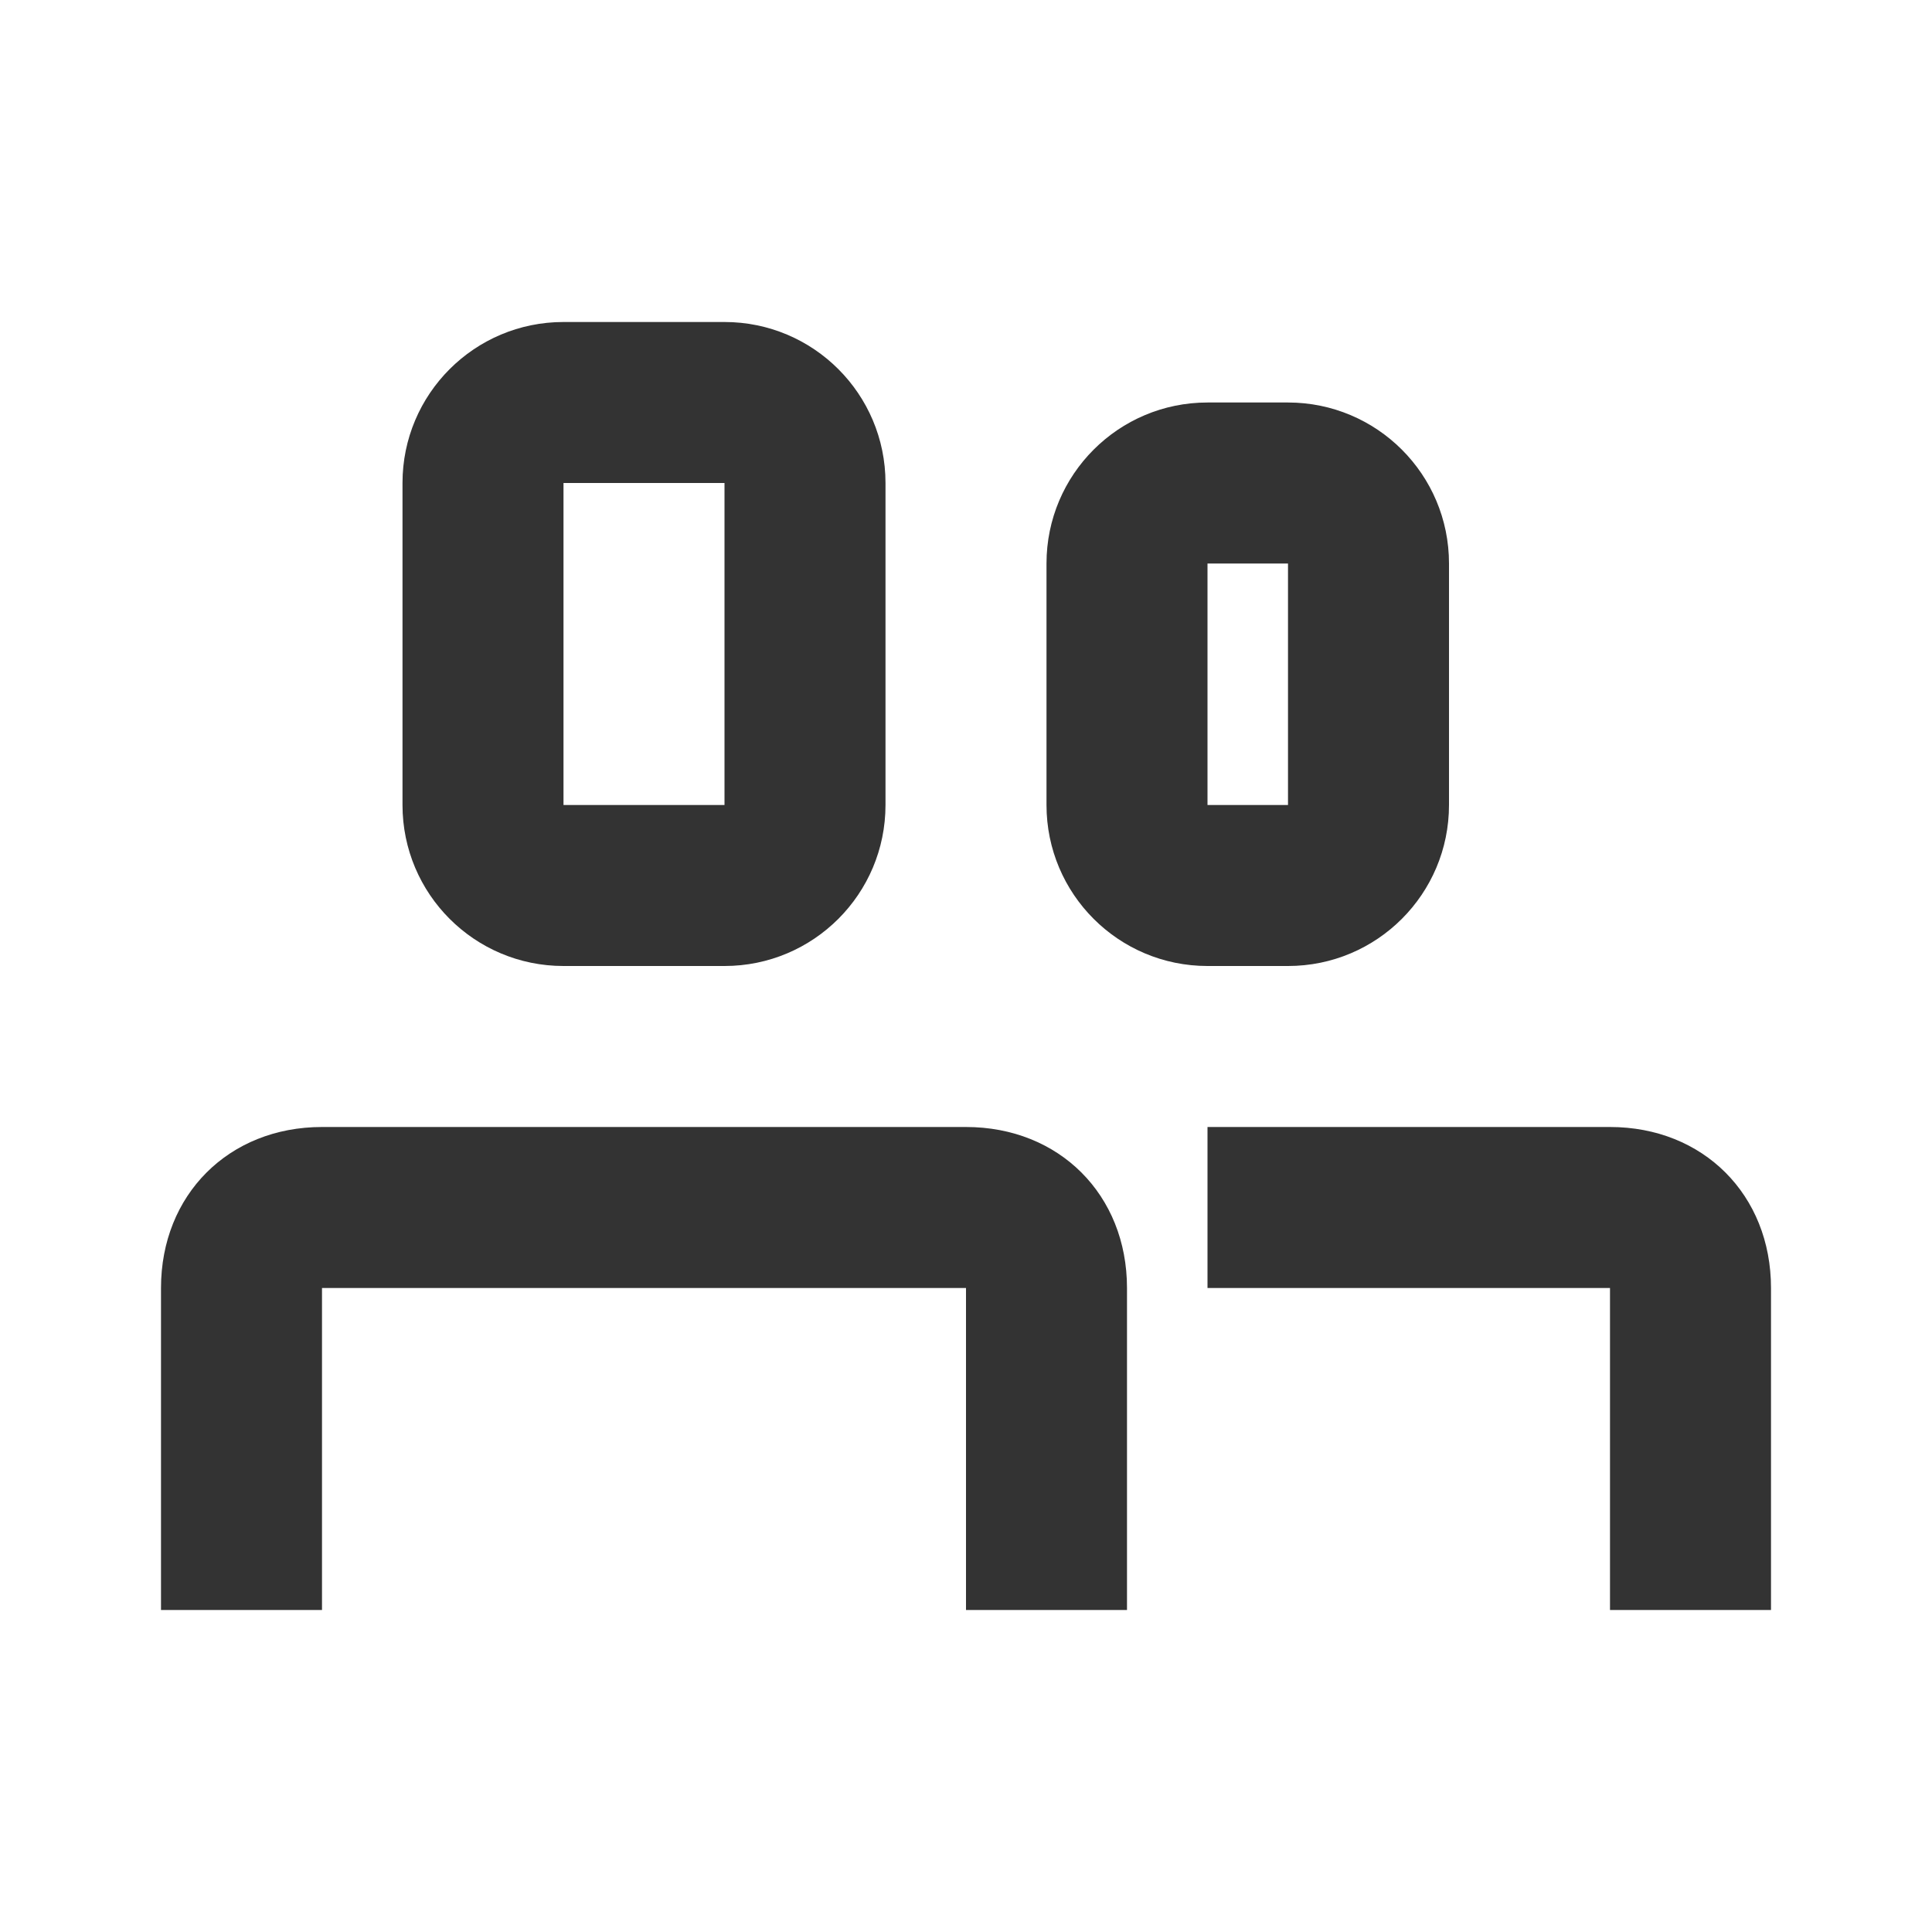 <svg xmlns="http://www.w3.org/2000/svg" width="24" height="24" viewBox="0 0 24 24">
  <defs>
    <filter id="open-filter">
      <feColorMatrix
        color-interpolation-filters="sRGB"
        type="matrix"
        values="0.463 0 0 0 0
                0 0.059 0 0 0
                0 0 0.765 0 0
                0 0 0 1 0 "/>
     </filter>
   </defs>
  <path fill="#333" fill-rule="evenodd" d="M12,20 L12,16 L4,16 L4,20 L2,20 L2,16 C2,14.842 2.842,14 4,14 L12,14 C13.158,14 14,14.842 14,16 L14,20 L12,20 Z M20,20 L20,16 L15,16 L15,14 L20,14 C21.158,14 22,14.842 22,16 L22,20 L20,20 Z M15,7 L15,10 L16,10 L16,7 L15,7 Z M15,5 L16,5 C17.105,5 18,5.895 18,7 L18,10 C18,11.105 17.105,12 16,12 L15,12 C13.895,12 13,11.105 13,10 L13,7 C13,5.895 13.895,5 15,5 Z M7,6 L7,10 L9,10 L9,6 L7,6 Z M7,4 L9,4 C10.105,4 11,4.895 11,6 L11,10 C11,11.105 10.105,12 9,12 L7,12 C5.895,12 5,11.105 5,10 L5,6 C5,4.895 5.895,4 7,4 Z"/>
</svg>
